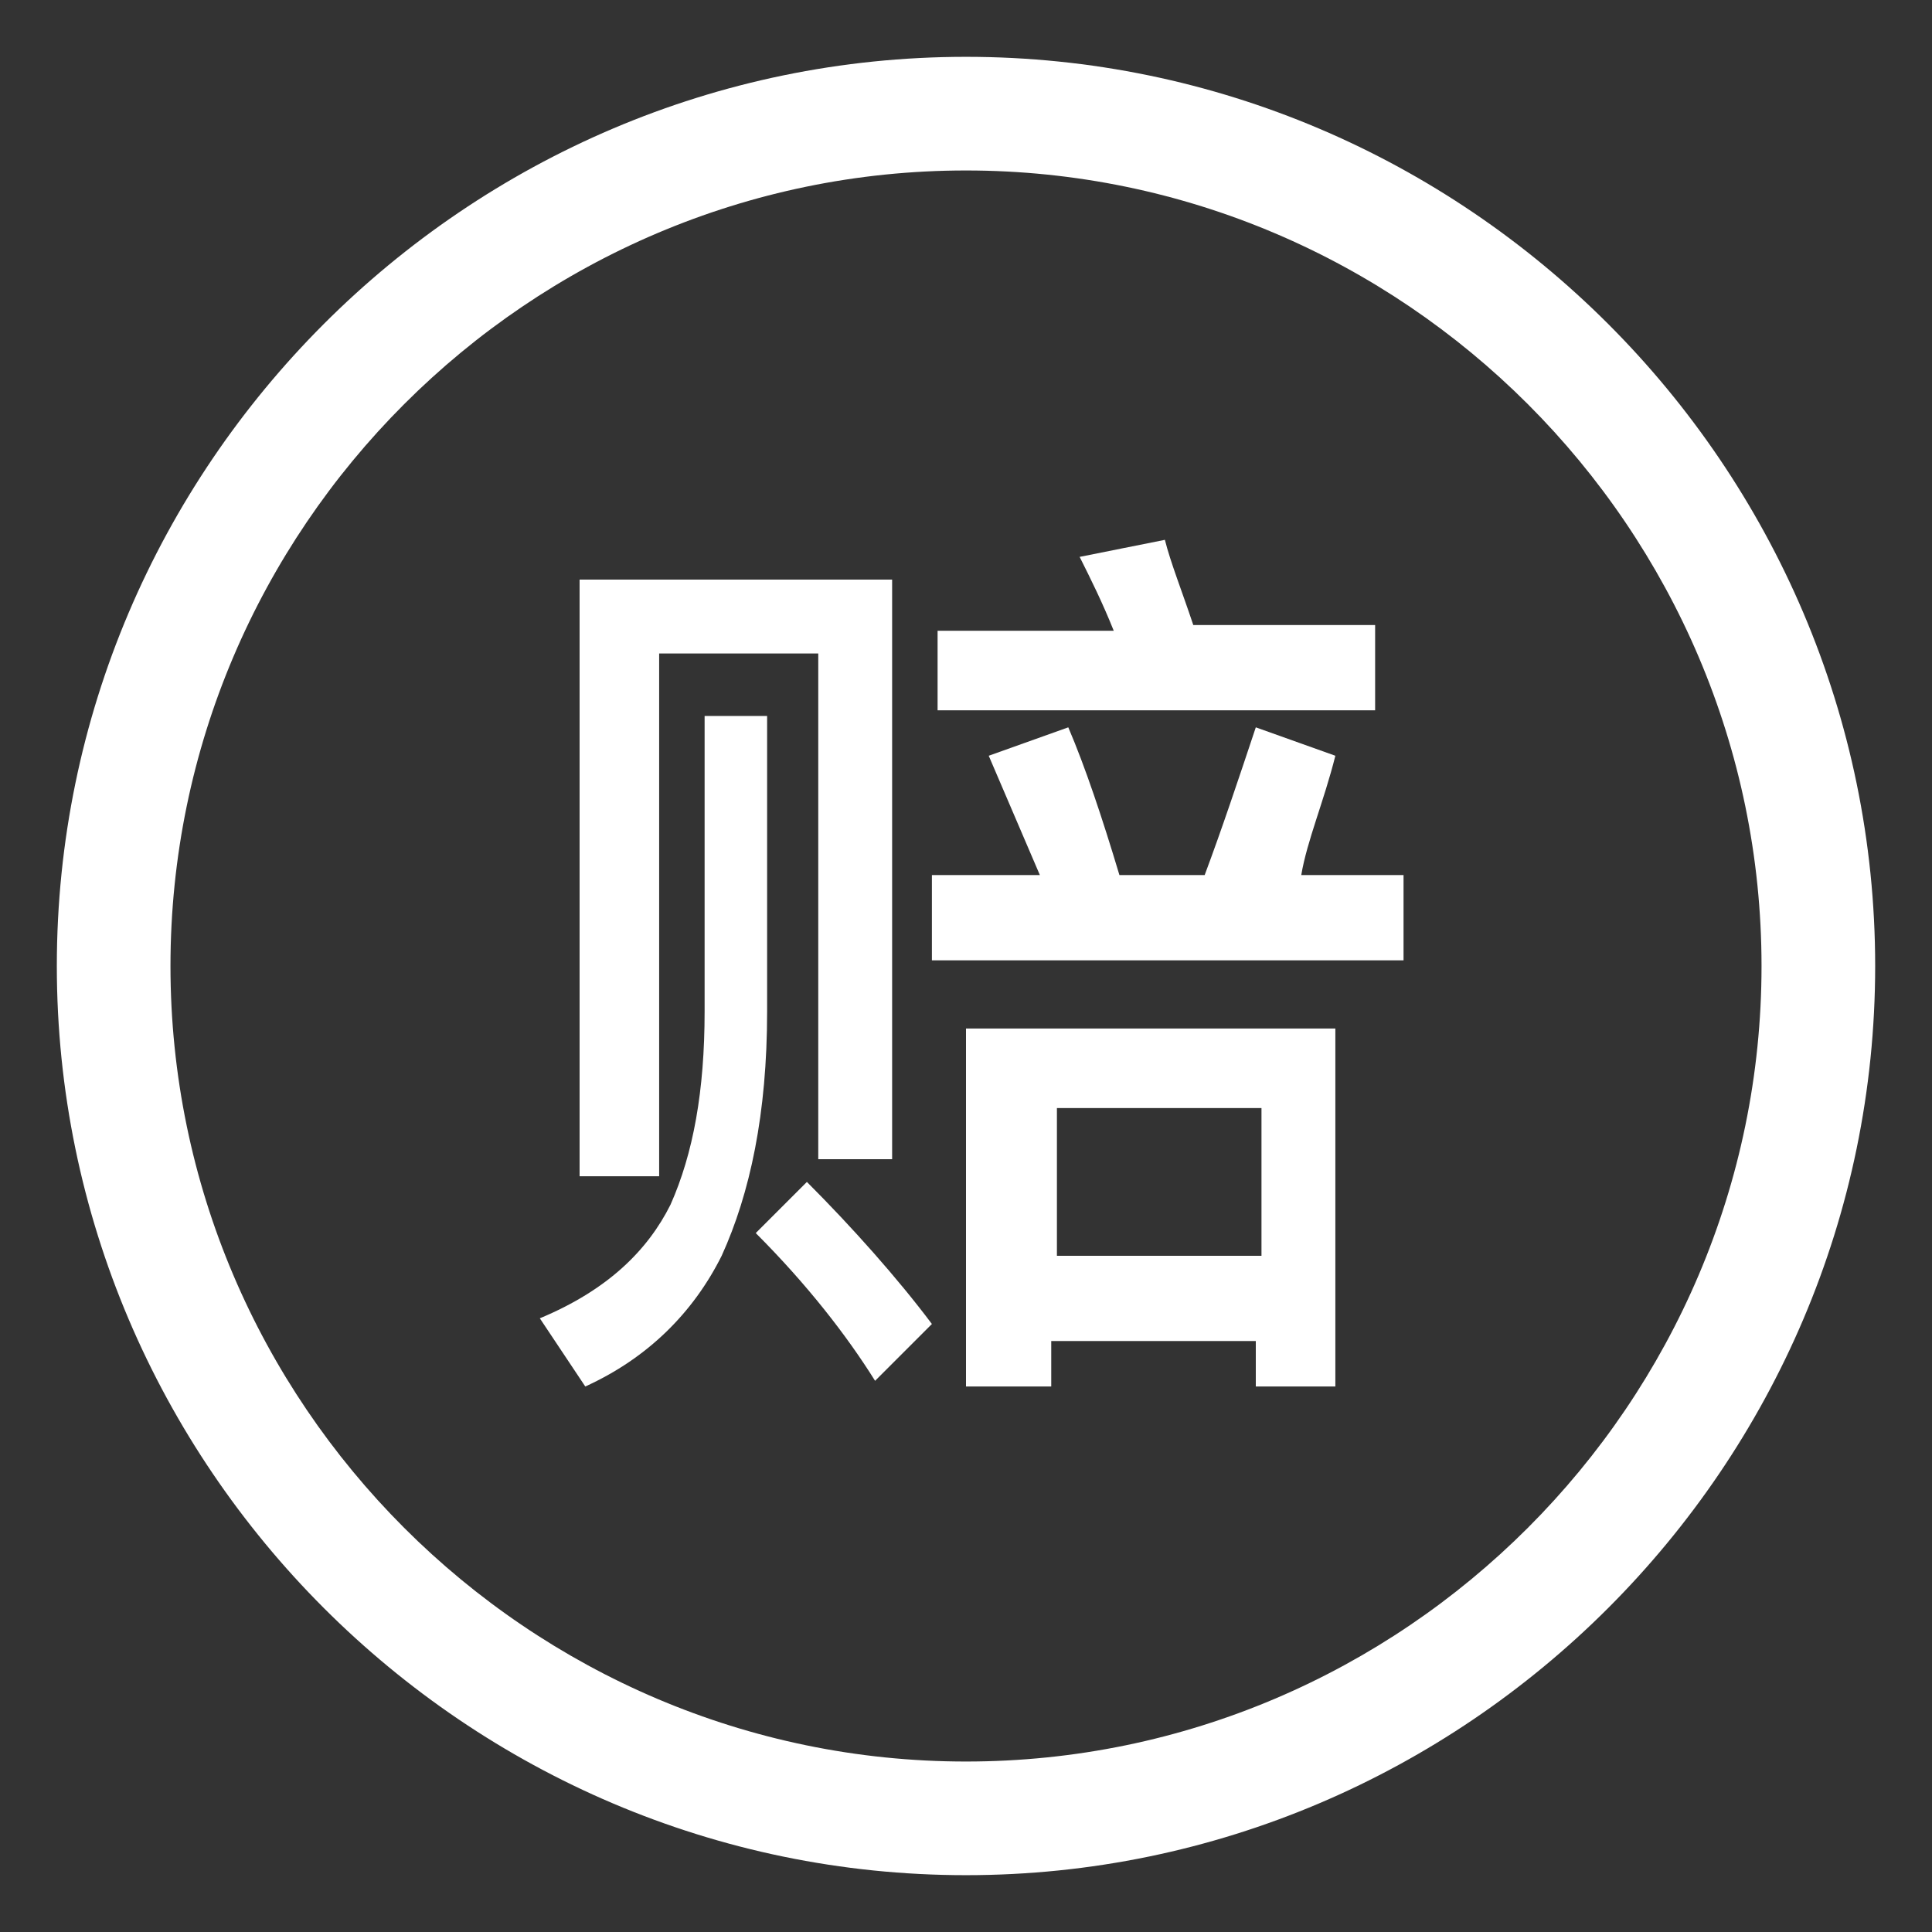 <svg xmlns="http://www.w3.org/2000/svg" id="fs-icon-1" width="34" height="34" viewBox="-1 -1 34 34" x="102" y="152"><rect x="-1" y="-1" width="34" height="34" fill="#333333" stroke="none"/><style>.bost0{fill-rule:evenodd;clip-rule:evenodd;fill:#fff}</style><g id="boXMLID_15_"><path id="boXMLID_29_" class="bost0" d="M16 0C7.2 0 0 7.2 0 16s7.2 16 16 16 16-7.2 16-16S24.8 0 16 0zm0 30C8.3 30 2 23.7 2 16S8.3 2 16 2s14 6.3 14 14-6.3 14-14 14z"/><path id="boXMLID_30_" class="bost0" d="M22.5 12.3l-1.4-.5c-.3.9-.6 1.8-.9 2.6h-1.5c-.3-1-.6-1.9-.9-2.6l-1.4.5.9 2.1h-1.9v1.5h8.3v-1.5h-1.8c.1-.6.4-1.3.6-2.1z"/><path id="boXMLID_31_" class="bost0" d="M23.1 10H20c-.2-.6-.4-1.1-.5-1.5l-1.5.3c.2.4.4.8.6 1.3h-3.1v1.4h7.7V10z"/><path id="boXMLID_32_" class="bost0" d="M10.6 10.5h2.8v8.9h1.3V9.2H9.2v10.5h1.4z"/><path id="boXMLID_33_" class="bost0" d="M12.6 11.6h-1.2v5.2c0 1.4-.2 2.5-.6 3.4-.4.8-1.1 1.5-2.3 2l.8 1.2c1.1-.5 1.9-1.3 2.4-2.3.5-1.1.8-2.5.8-4.3v-5.2z"/><path id="boXMLID_34_" class="bost0" d="M12.3 20.7c.9.9 1.6 1.8 2.1 2.6l1-1c-.6-.8-1.4-1.7-2.2-2.5l-.9.9z"/><path id="boXMLID_37_" class="bost0" d="M16.1 23.4h1.4v-.8h3.6v.8h1.4v-6.3H16v6.3zm1.5-4.9h3.6v2.6h-3.6v-2.6z"/></g></svg>